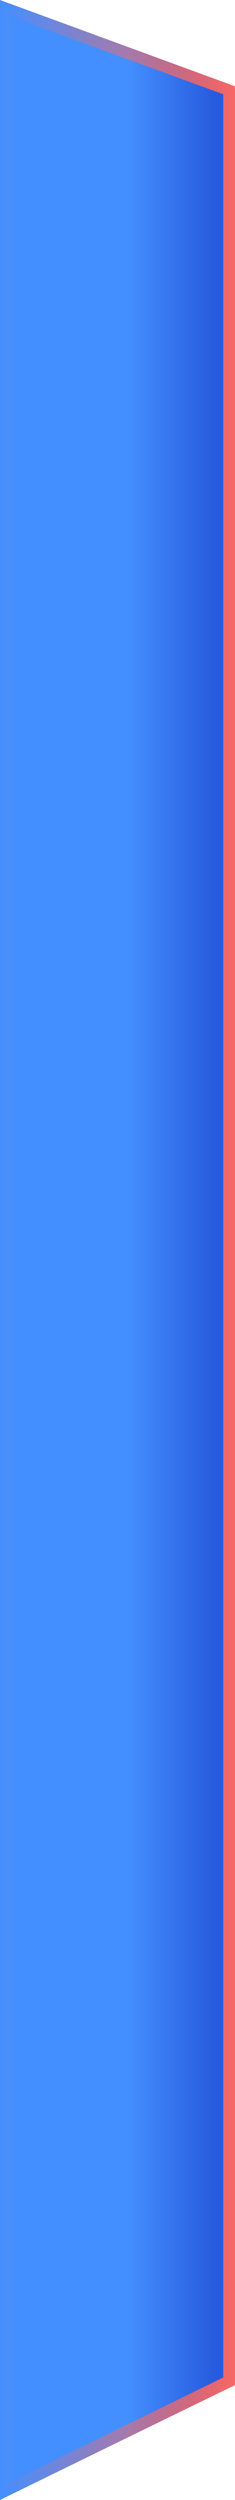 <?xml version="1.0" encoding="utf-8"?>
<!-- Generator: Adobe Illustrator 23.1.1, SVG Export Plug-In . SVG Version: 6.00 Build 0)  -->
<svg version="1.1" id="Capa_1" xmlns="http://www.w3.org/2000/svg" xmlns:xlink="http://www.w3.org/1999/xlink" x="0px" y="0px"
	 viewBox="0 0 80 848.7" style="enable-background:new 0 0 80 848.7;" xml:space="preserve">
<style type="text/css">
	.st0{fill:url(#SVGID_1_);}
	.st1{fill:url(#SVGID_2_);}
</style>
<g>
	
		<linearGradient id="SVGID_1_" gradientUnits="userSpaceOnUse" x1="81.936" y1="348.327" x2="-2.051" y2="348.327" gradientTransform="matrix(1 0 0 -1 0 772.654)">
		<stop  offset="9.895830e-02" style="stop-color:#275ADC"/>
		<stop  offset="0.458" style="stop-color:#448FFF"/>
	</linearGradient>
	<polygon class="st0" points="80,809.6 0,848.7 0,0 80,29.3 	"/>
	<linearGradient id="SVGID_2_" gradientUnits="userSpaceOnUse" x1="80" y1="424.327" x2="4.172325e-07" y2="424.327">
		<stop  offset="0" style="stop-color:#F86864"/>
		<stop  offset="1" style="stop-color:#F86864;stop-opacity:0"/>
	</linearGradient>
	<path class="st1" d="M4,5.7l72,26.3v775.1L4,842.3V5.7 M0,0v848.7l80-39V29.3L0,0L0,0z"/>
</g>
</svg>

